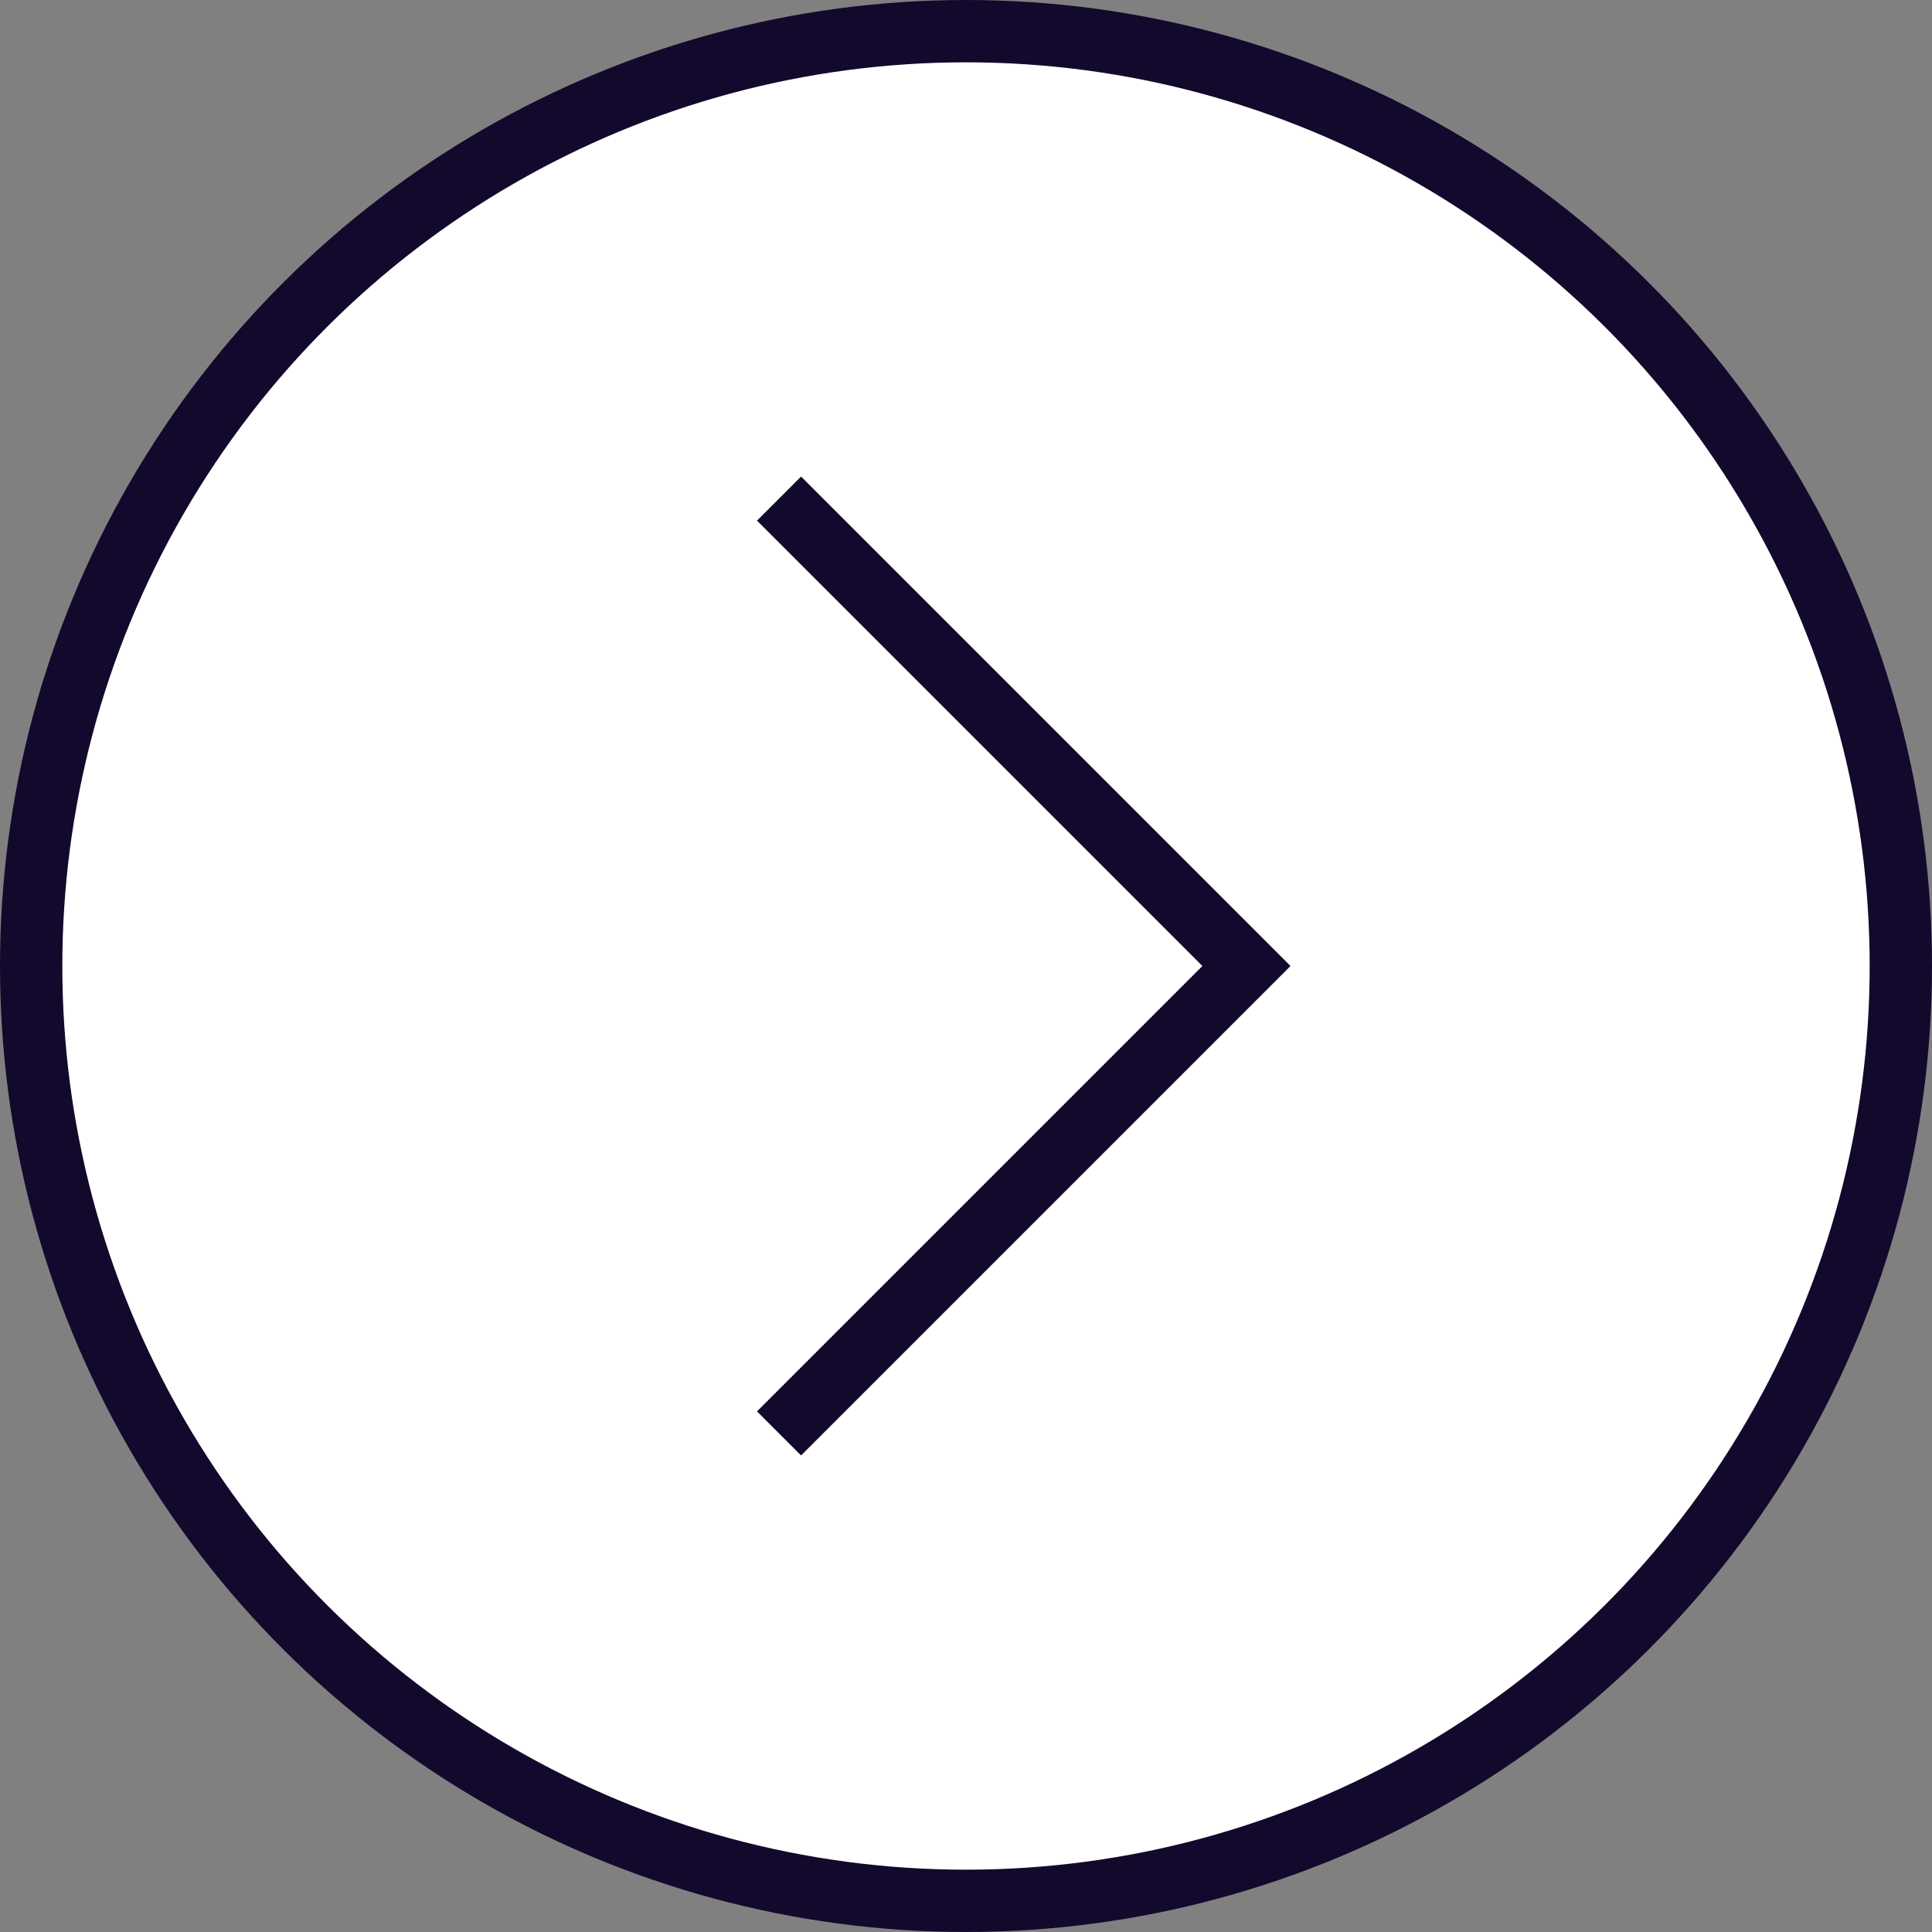 <svg width="62px" height="62px" viewBox="0 0 62 62" version="1.1" xmlns="http://www.w3.org/2000/svg" xmlns:xlink="http://www.w3.org/1999/xlink">
    <rect x="0" y="0" width="62" height="62" fill="#808080" stroke="none"/>
    <g stroke="#12092D" stroke-width="2" fill="none" transform="translate(1, 61) rotate(-90)">
        <circle fill="#FFFFFF" cx="30" cy="30" r="30"></circle>
        <polyline points="15 24 30 39 45 24"></polyline>
    </g>
</svg>
